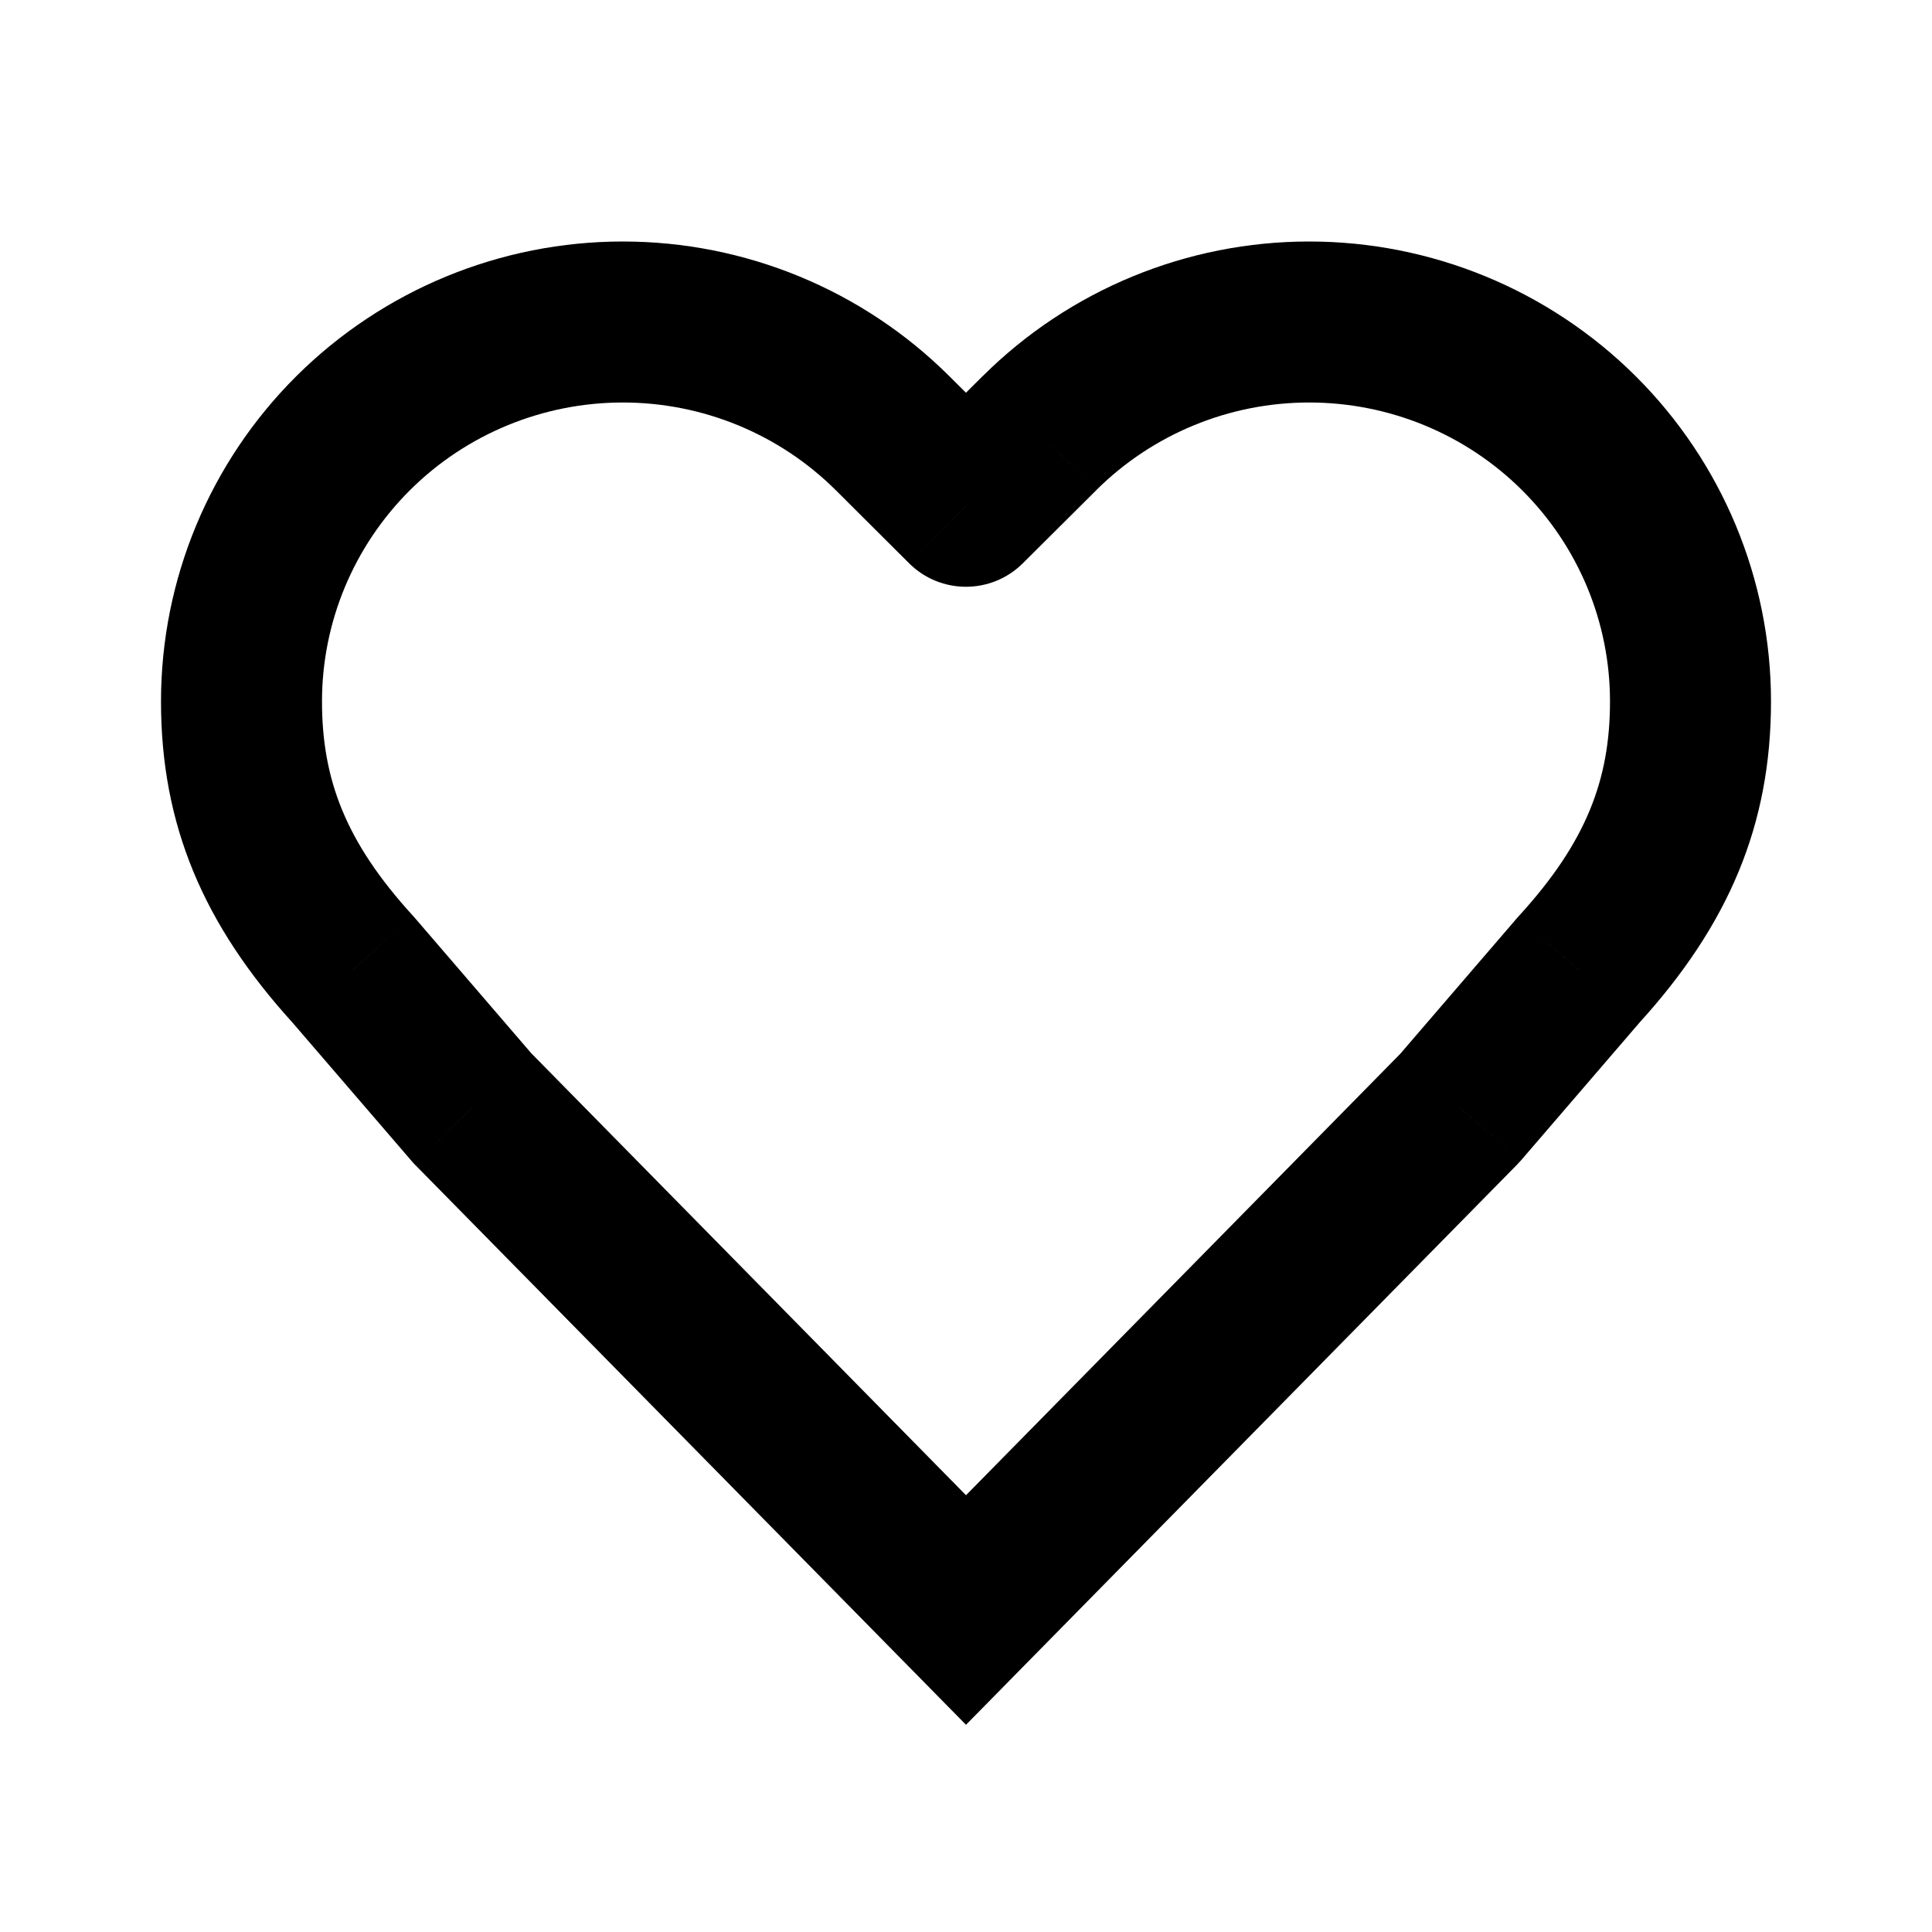 <svg width="24" height="24" viewBox="0 0 24 24" fill="none" xmlns="http://www.w3.org/2000/svg">
<path d="M12 6.289L11.294 6.998C11.684 7.386 12.315 7.386 12.705 6.998L12 6.289ZM11.087 5.38L10.382 6.089V6.089L11.087 5.38ZM4.388 5.38L5.093 6.089V6.089L4.388 5.38ZM4.388 12.046L5.146 11.394C5.139 11.387 5.133 11.379 5.126 11.372L4.388 12.046ZM5.864 13.762L5.106 14.414C5.12 14.431 5.135 14.448 5.151 14.464L5.864 13.762ZM12 20L11.287 20.701L12 21.426L12.713 20.701L12 20ZM12.913 5.38L13.618 6.09L13.618 6.089L12.913 5.38ZM19.613 5.38L18.907 6.089L18.907 6.089L19.613 5.38ZM19.613 12.046L18.874 11.372C18.867 11.379 18.861 11.387 18.854 11.394L19.613 12.046ZM18.136 13.762L18.849 14.464C18.865 14.448 18.88 14.431 18.895 14.414L18.136 13.762ZM12.705 5.58L11.792 4.672L10.382 6.089L11.294 6.998L12.705 5.58ZM11.792 4.672C10.716 3.601 9.257 3 7.737 3V5C8.73 5 9.681 5.392 10.382 6.089L11.792 4.672ZM7.737 3C6.217 3 4.759 3.601 3.682 4.672L5.093 6.089C5.793 5.392 6.744 5 7.737 5V3ZM3.682 4.672C2.606 5.743 2 7.196 2 8.713H4C4 7.73 4.393 6.786 5.093 6.089L3.682 4.672ZM2 8.713C2 10.244 2.524 11.488 3.649 12.72L5.126 11.372C4.294 10.46 4 9.683 4 8.713H2ZM3.629 12.698L5.106 14.414L6.622 13.11L5.146 11.394L3.629 12.698ZM5.151 14.464L11.287 20.701L12.713 19.299L6.577 13.061L5.151 14.464ZM12.705 6.998L13.618 6.09L12.208 4.671L11.295 5.58L12.705 6.998ZM13.618 6.089C14.319 5.392 15.27 5 16.263 5V3C14.743 3 13.284 3.601 12.208 4.672L13.618 6.089ZM16.263 5C17.256 5 18.207 5.392 18.907 6.089L20.318 4.672C19.241 3.601 17.783 3 16.263 3V5ZM18.907 6.089C19.608 6.786 20 7.73 20 8.713H22C22 7.196 21.394 5.743 20.318 4.672L18.907 6.089ZM20 8.713C20 9.683 19.706 10.46 18.874 11.372L20.351 12.72C21.476 11.488 22 10.244 22 8.713H20ZM18.854 11.394L17.378 13.11L18.895 14.414L20.371 12.698L18.854 11.394ZM17.424 13.061L11.287 19.299L12.713 20.701L18.849 14.464L17.424 13.061Z" fill="black"/>
</svg>
